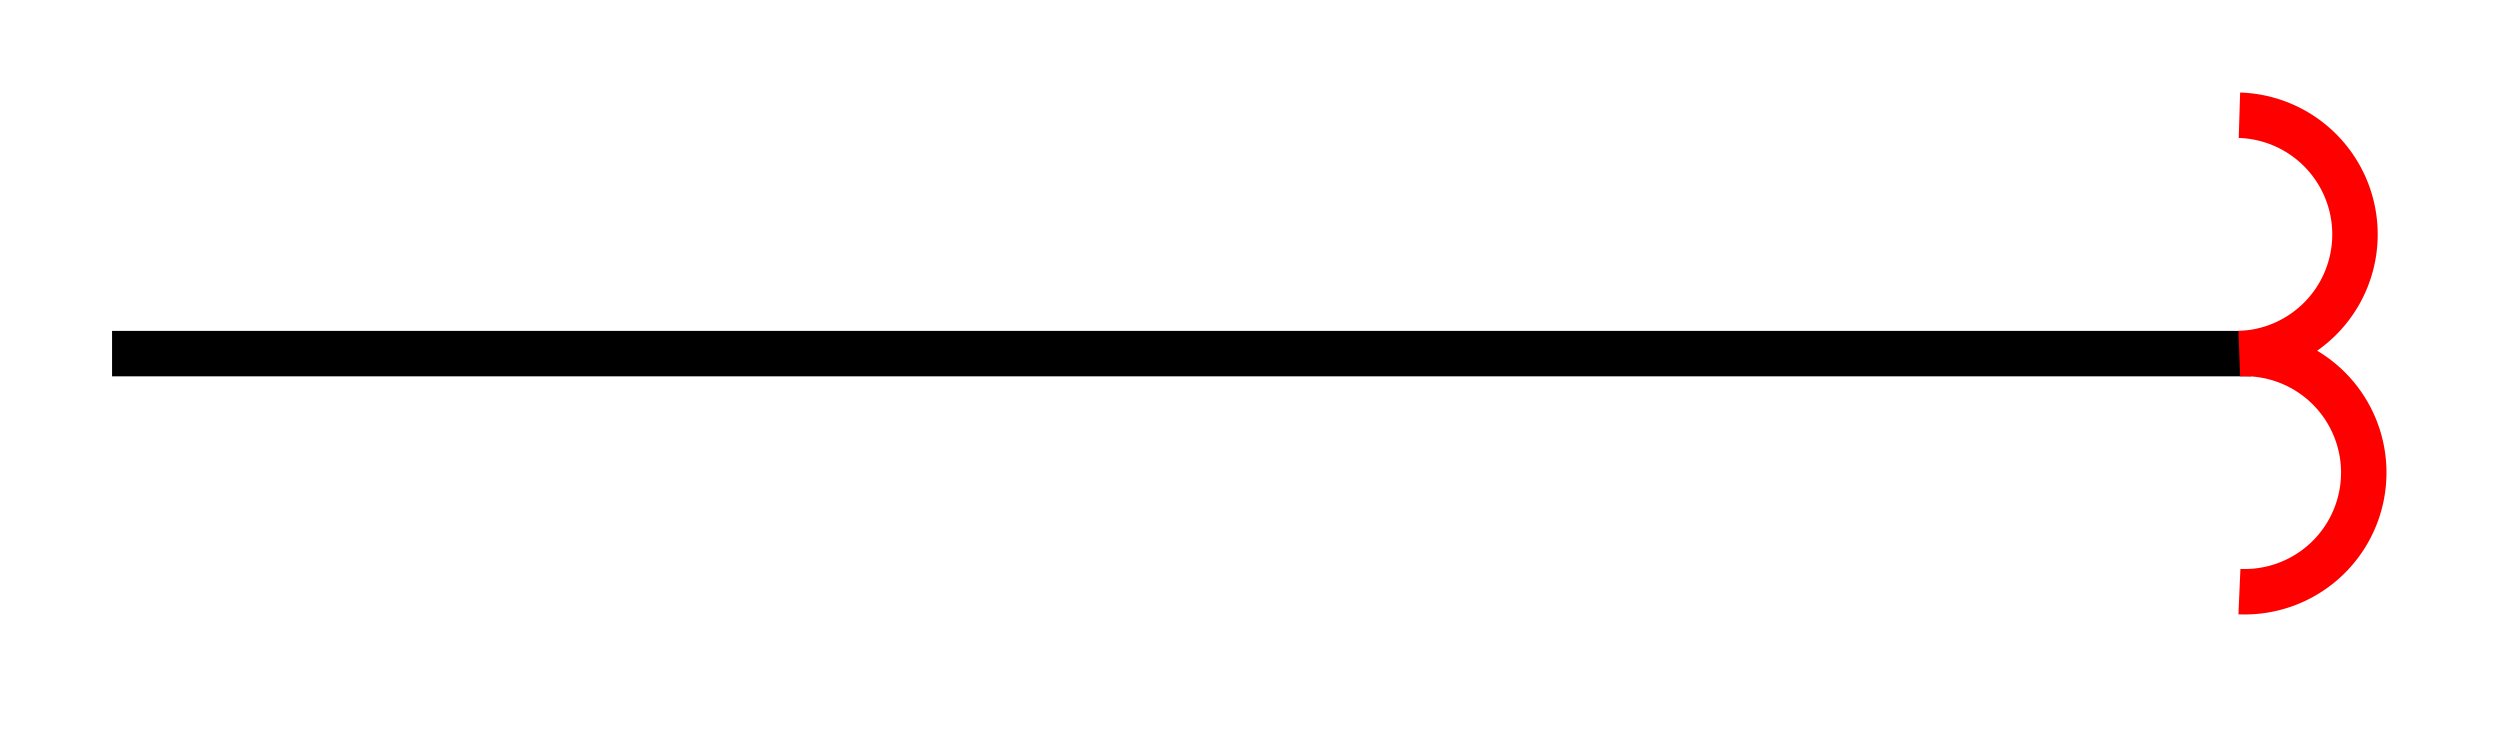 <svg xmlns="http://www.w3.org/2000/svg" width="21.952" height="6.608"><defs><clipPath id="a"><path d="M14 0h7.93v6.41H14Zm0 0"/></clipPath></defs><path fill="none" stroke="#000" stroke-miterlimit="10" stroke-width=".399" d="M.984 3.105h18.782"/><g clip-path="url(#a)"><path fill="none" stroke="red" stroke-miterlimit="10" stroke-width=".399" d="M19.664 1.012a1.047 1.047 0 0 1 0 2.093 1.046 1.046 0 1 1 0 2.09"/></g></svg>